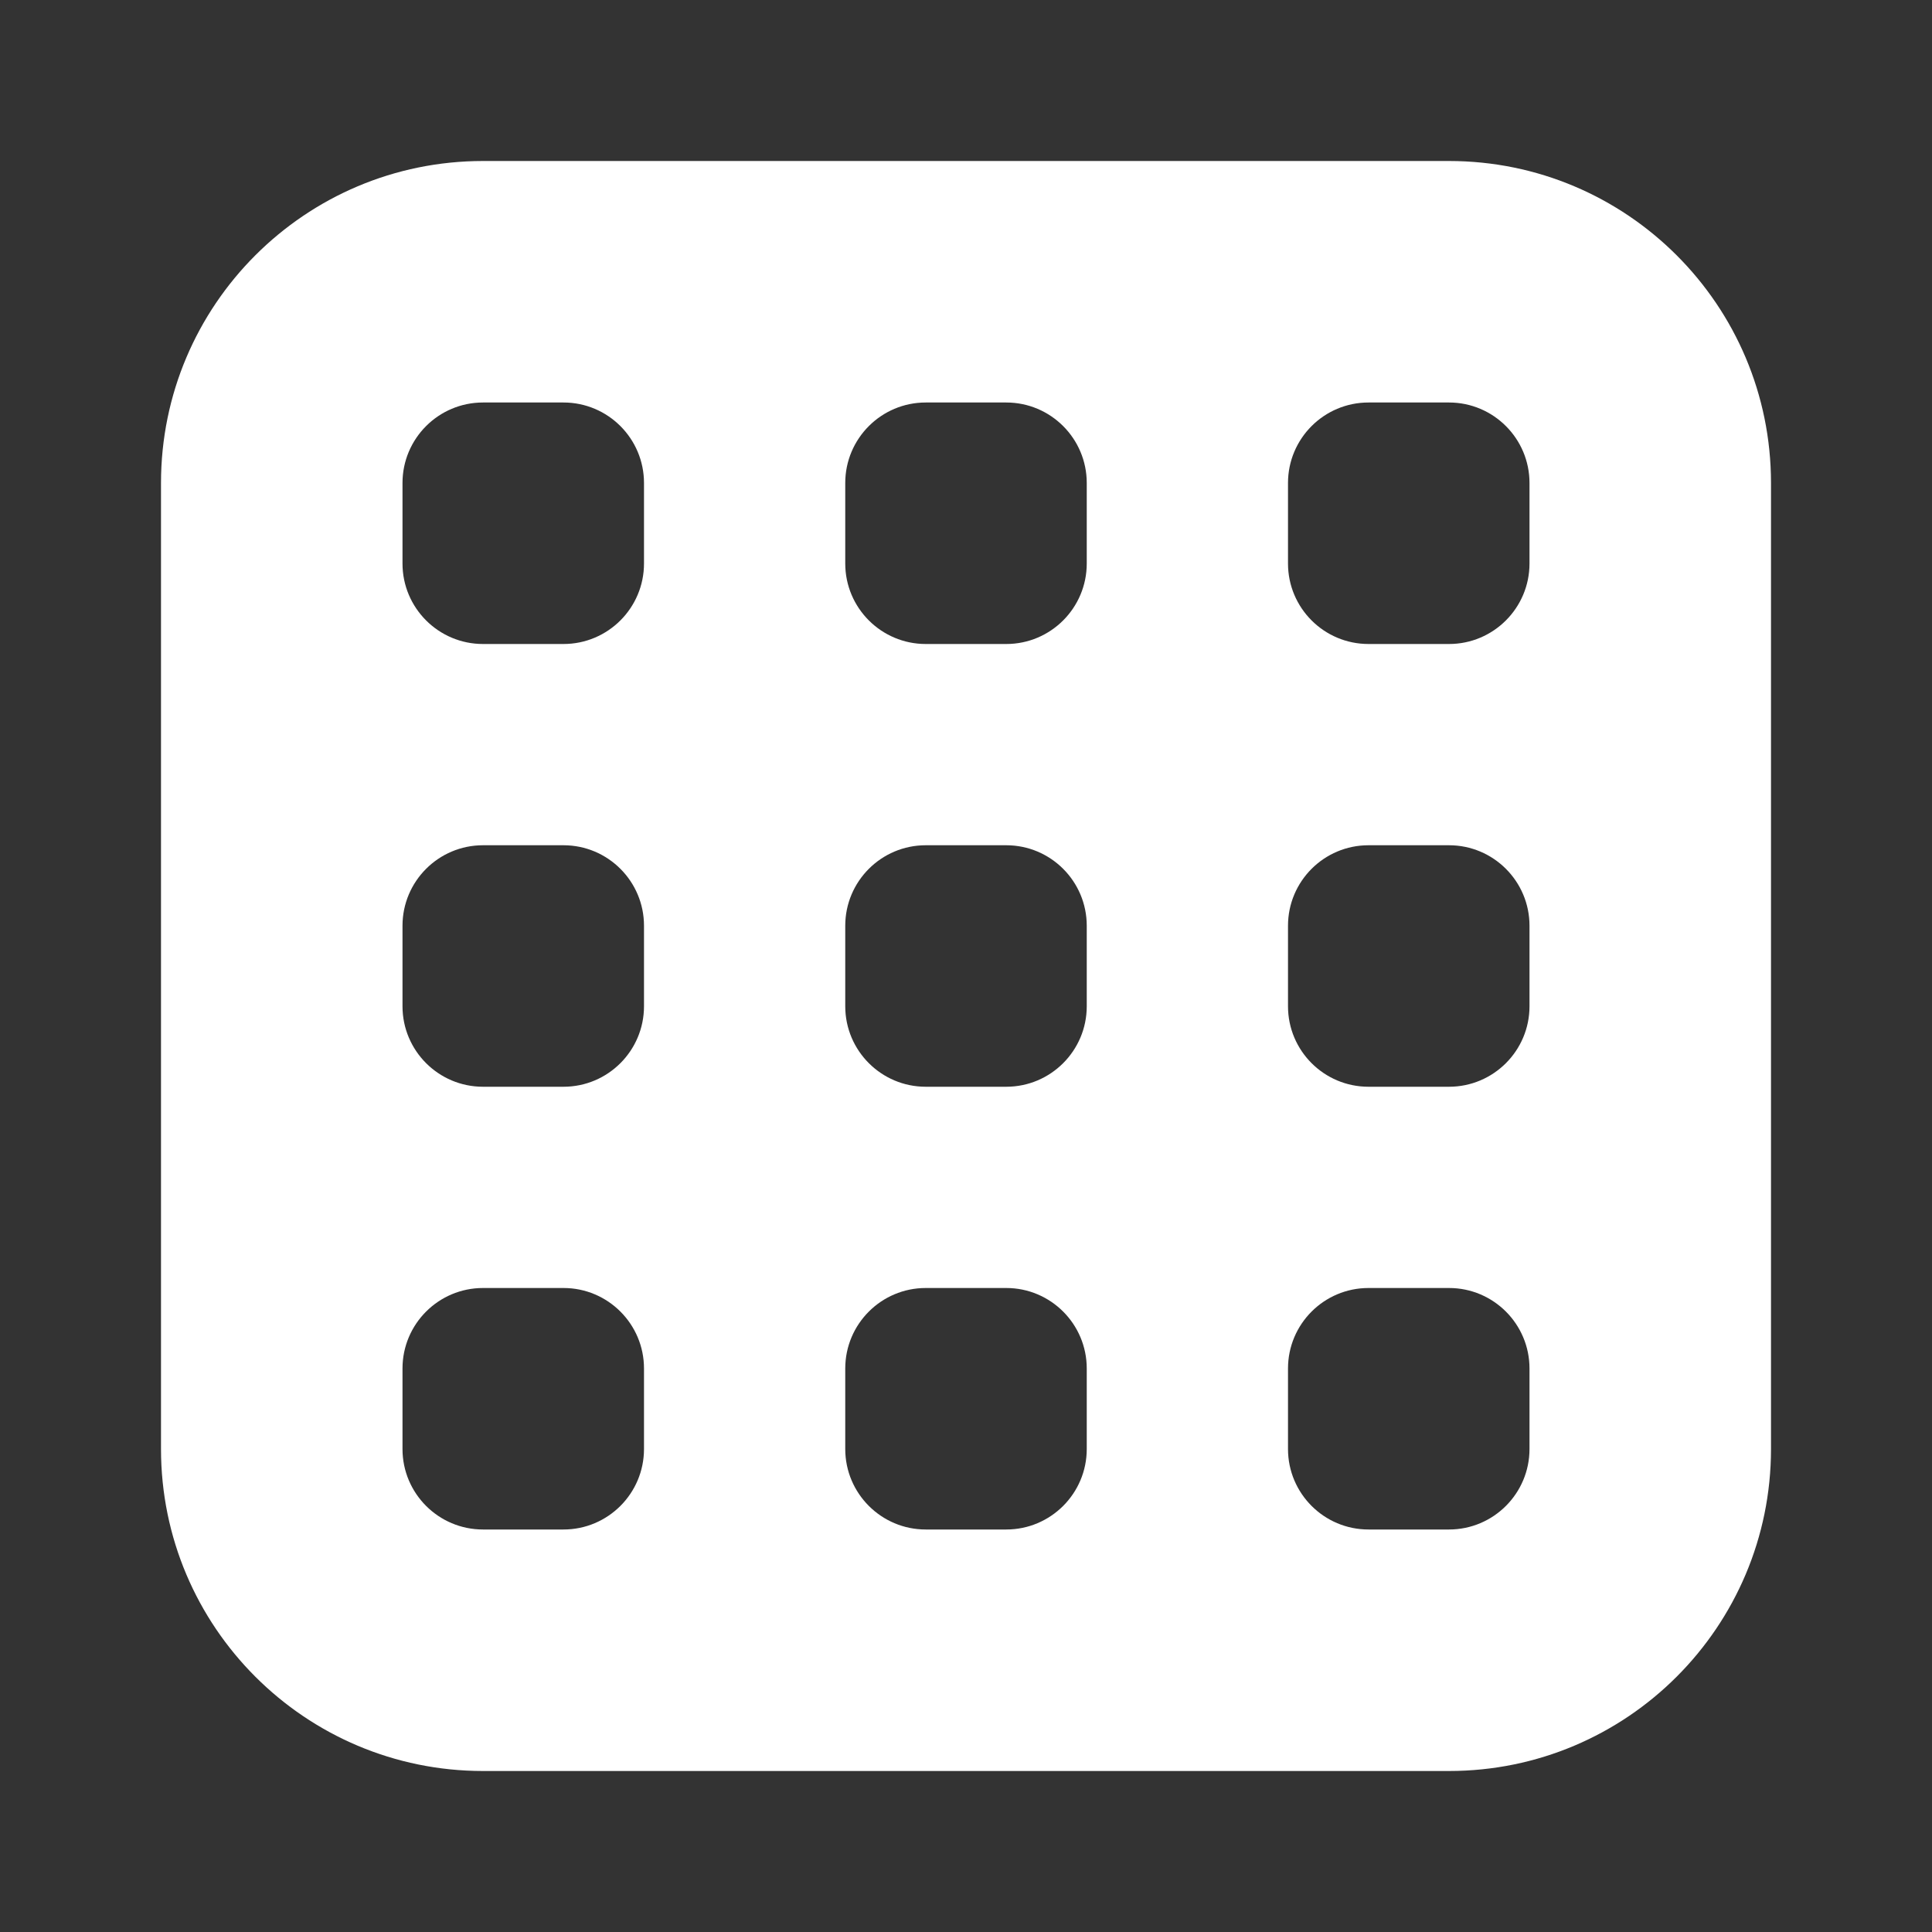 <svg width="24" height="24" viewBox="0 0 24 24" fill="none" xmlns="http://www.w3.org/2000/svg">
<rect x="0" y="0" width="24" height="24" fill="#333333" stroke="none"/>
<path fill-rule="evenodd" clip-rule="evenodd" d="M6 2C3.791 2 2 3.791 2 6V18C2 20.209 3.791 22 6 22H18C20.209 22 22 20.209 22 18V6C22 3.791 20.209 2 18 2H6ZM5 6C5 5.448 5.448 5 6 5H7C7.552 5 8 5.448 8 6V7C8 7.552 7.552 8 7 8H6C5.448 8 5 7.552 5 7V6ZM5 11.5C5 10.948 5.448 10.5 6 10.5H7C7.552 10.5 8 10.948 8 11.5V12.5C8 13.052 7.552 13.5 7 13.5H6C5.448 13.5 5 13.052 5 12.5V11.5ZM6 16C5.448 16 5 16.448 5 17V18C5 18.552 5.448 19 6 19H7C7.552 19 8 18.552 8 18V17C8 16.448 7.552 16 7 16H6ZM10.5 6C10.5 5.448 10.948 5 11.5 5H12.5C13.052 5 13.5 5.448 13.5 6V7C13.5 7.552 13.052 8 12.5 8H11.5C10.948 8 10.5 7.552 10.5 7V6ZM11.5 10.5C10.948 10.5 10.5 10.948 10.5 11.5V12.5C10.5 13.052 10.948 13.5 11.5 13.5H12.5C13.052 13.5 13.5 13.052 13.5 12.5V11.5C13.5 10.948 13.052 10.5 12.5 10.5H11.5ZM10.5 17C10.5 16.448 10.948 16 11.5 16H12.5C13.052 16 13.5 16.448 13.5 17V18C13.5 18.552 13.052 19 12.5 19H11.5C10.948 19 10.5 18.552 10.5 18V17ZM17 5C16.448 5 16 5.448 16 6V7C16 7.552 16.448 8 17 8H18C18.552 8 19 7.552 19 7V6C19 5.448 18.552 5 18 5H17ZM16 11.5C16 10.948 16.448 10.5 17 10.5H18C18.552 10.5 19 10.948 19 11.5V12.5C19 13.052 18.552 13.5 18 13.5H17C16.448 13.5 16 13.052 16 12.5V11.5ZM17 16C16.448 16 16 16.448 16 17V18C16 18.552 16.448 19 17 19H18C18.552 19 19 18.552 19 18V17C19 16.448 18.552 16 18 16H17Z" fill="white"/>
</svg>
